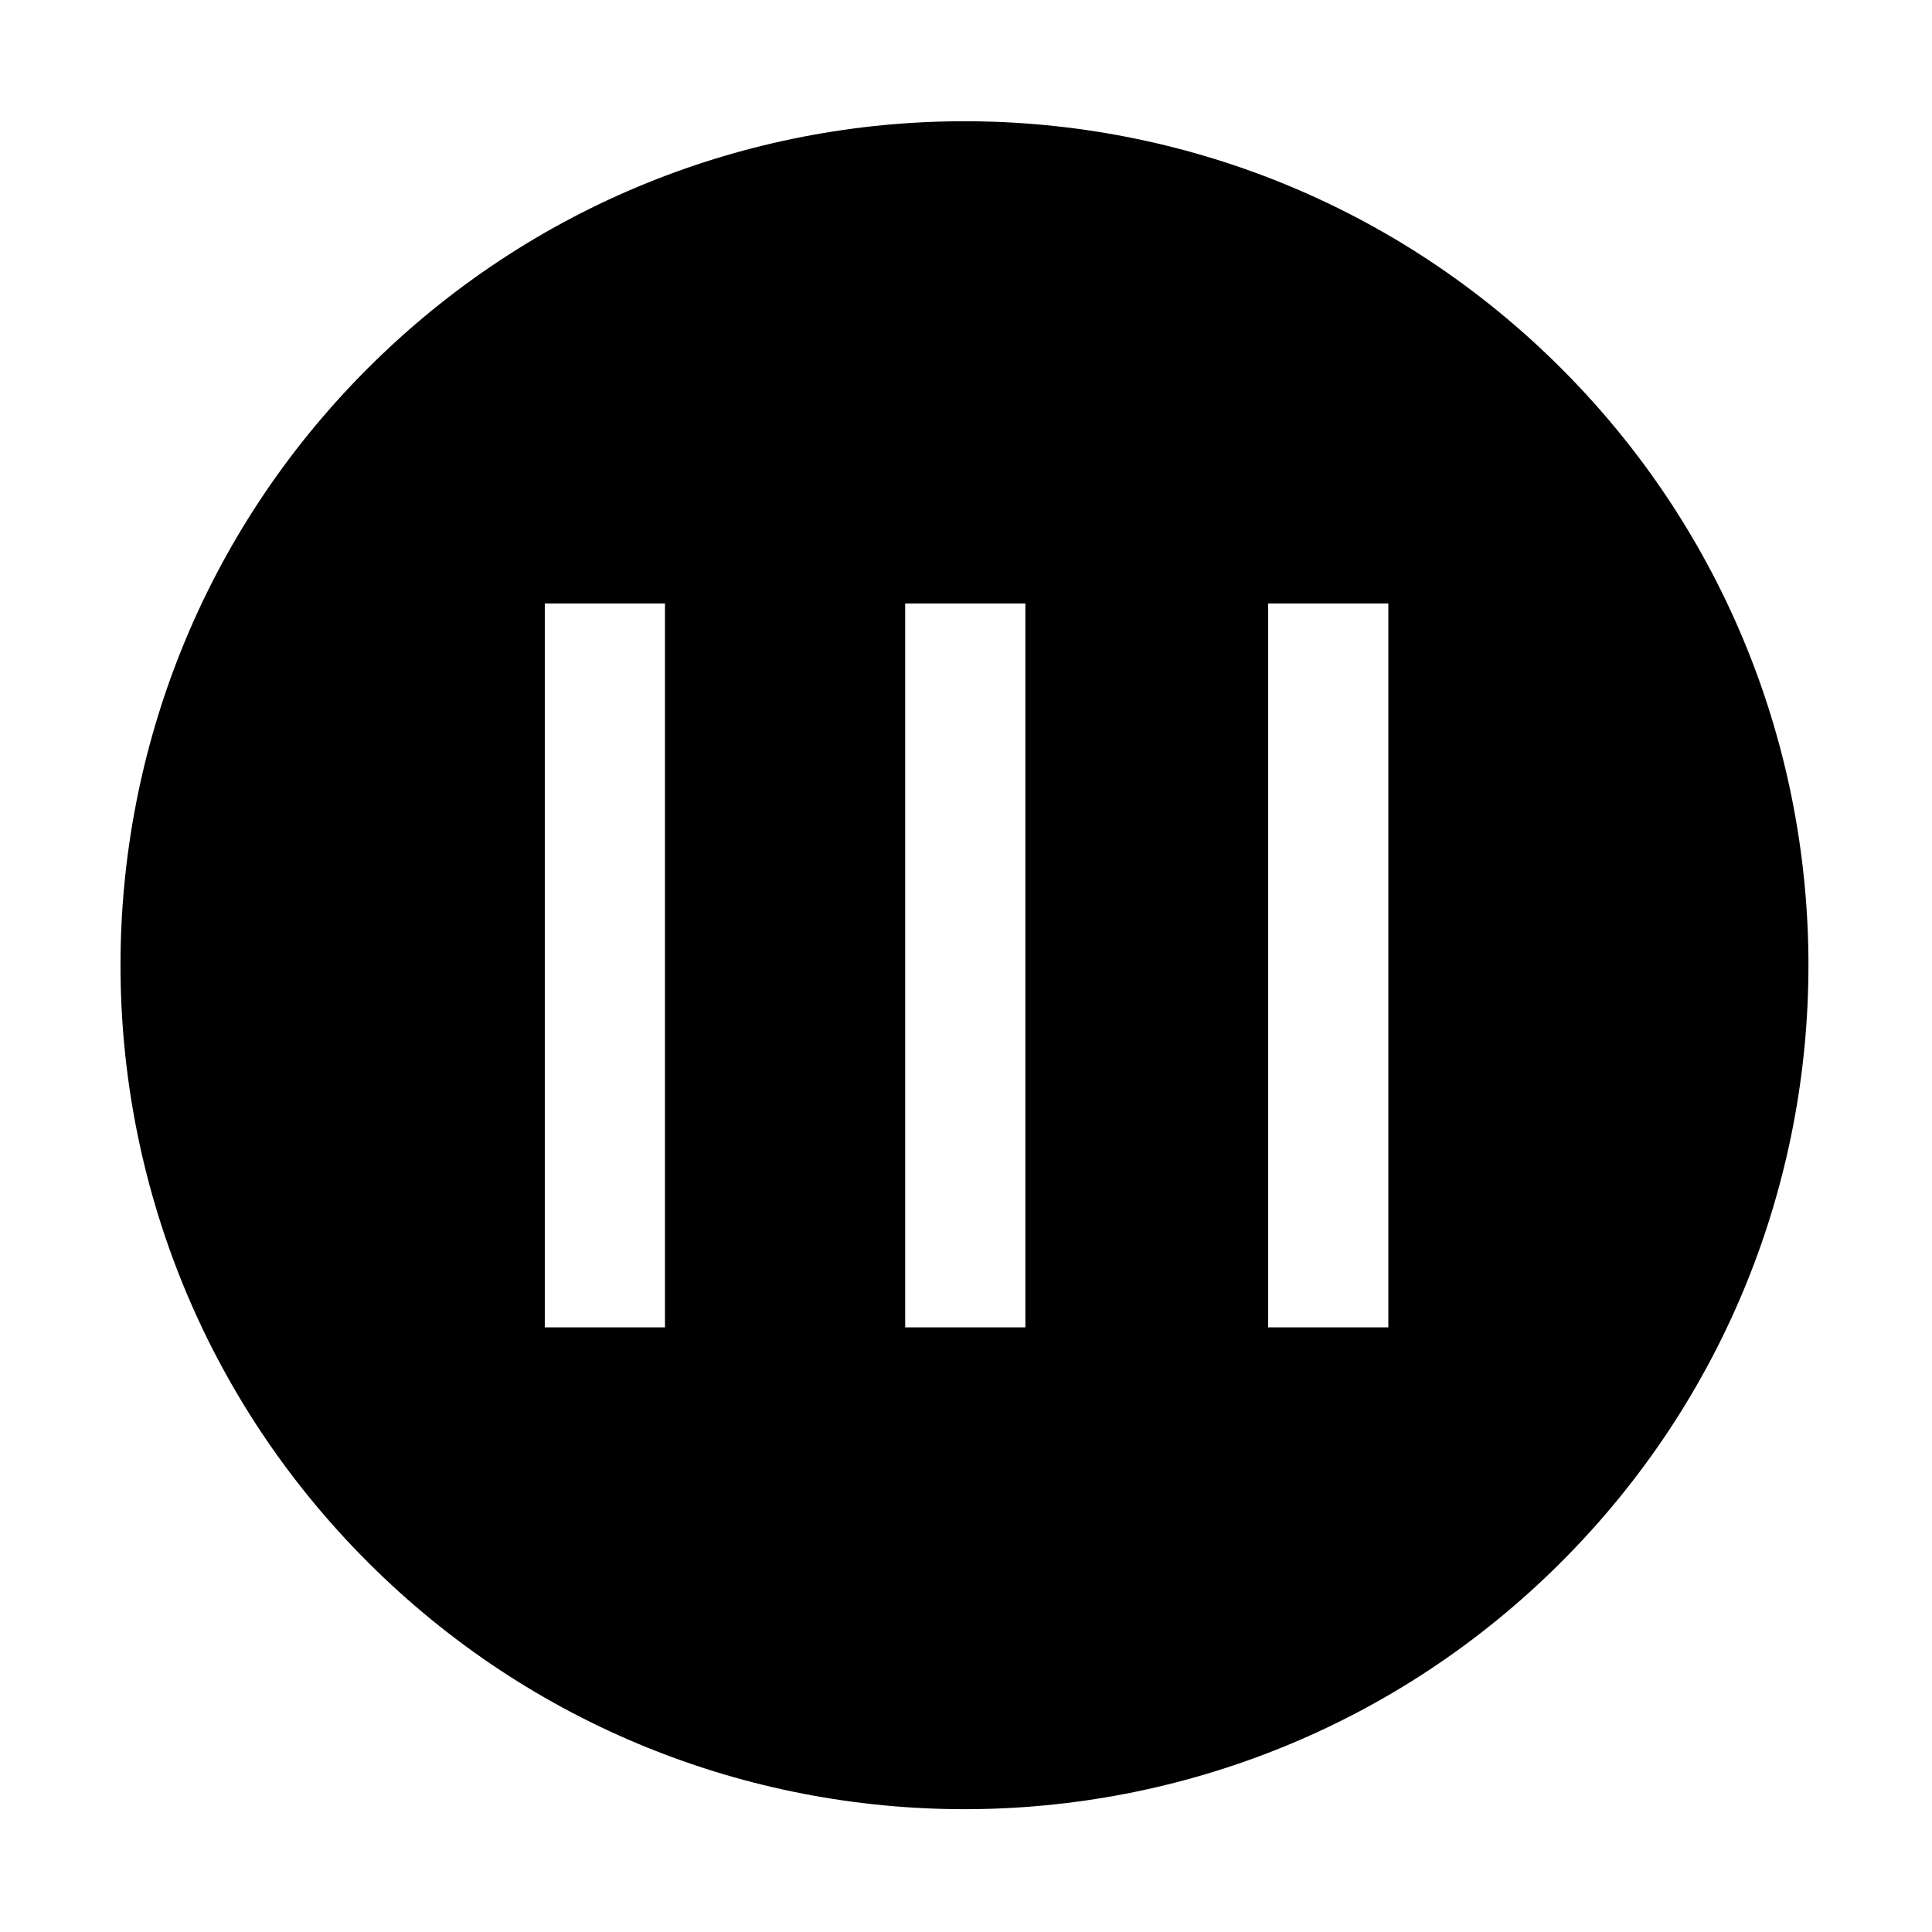 <?xml version="1.0" standalone="no"?><!DOCTYPE svg PUBLIC "-//W3C//DTD SVG 1.1//EN" "http://www.w3.org/Graphics/SVG/1.1/DTD/svg11.dtd"><svg t="1525848849797" class="icon" style="" viewBox="0 0 1024 1024" version="1.1" xmlns="http://www.w3.org/2000/svg" p-id="3745" xmlns:xlink="http://www.w3.org/1999/xlink" width="200" height="200"><defs><style type="text/css"></style></defs><path d="M827.505 195.268C652.83 20.593 369.558 20.593 194.883 195.269 20.203 369.95 20.202 653.22 194.877 827.896c174.681 174.681 457.952 174.679 632.632 0C1002.186 653.22 1002.186 369.95 827.505 195.268zM352.45 703.53l-63.701 0L288.749 319.832l63.701 0L352.45 703.53zM543.467 703.53l-63.701 0L479.766 319.832l63.701 0L543.467 703.53zM735.849 703.53l-63.701 0L672.148 319.832l63.701 0L735.849 703.53z" p-id="3746"></path></svg>
